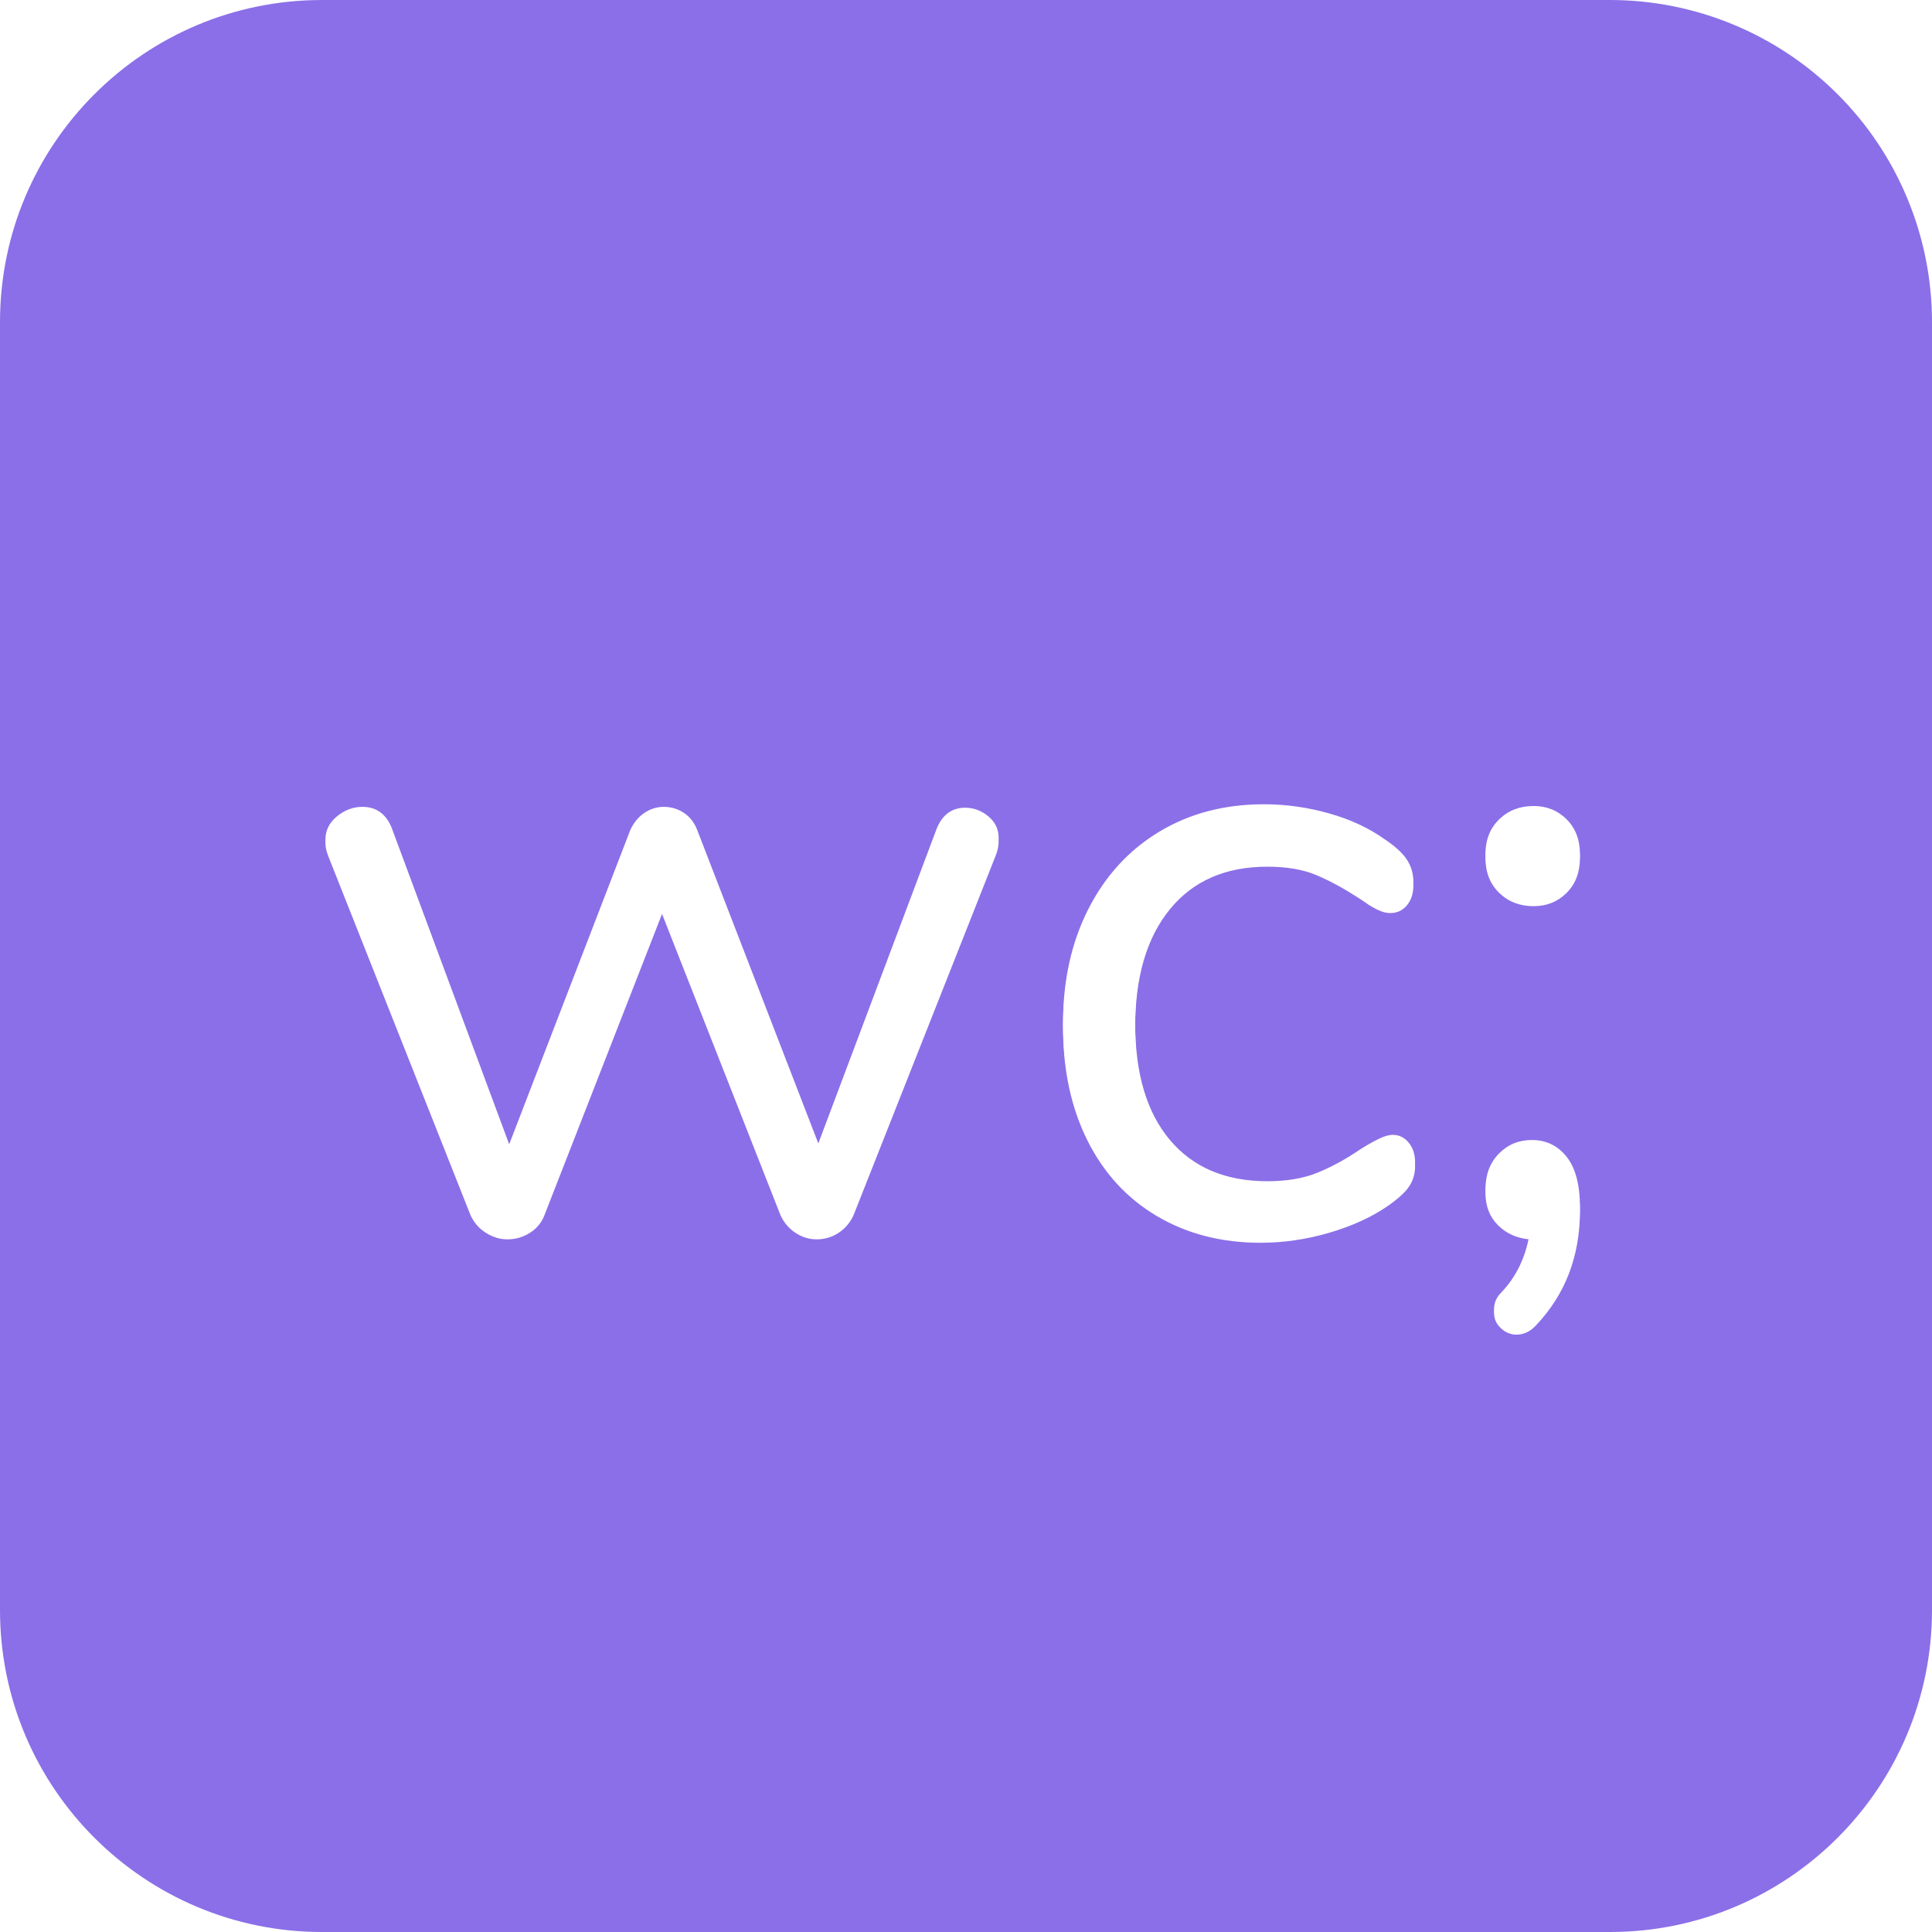 <svg version="1.1" viewBox="0.0 0.0 960.0 960.0" fill="none" stroke="none" stroke-linecap="square" stroke-miterlimit="10" xmlns:xlink="http://www.w3.org/1999/xlink" xmlns="http://www.w3.org/2000/svg"><clipPath id="p.0"><path d="m0 0l960.0 0l0 960.0l-960.0 0l0 -960.0z" clip-rule="nonzero"/></clipPath><g clip-path="url(#p.0)"><path fill="#000000" fill-opacity="0.0" d="m0 0l960.0 0l0 960.0l-960.0 0z" fill-rule="evenodd"/><path fill="#8b6fe8" d="m0 160.003l0 0c0 -88.367 71.636 -160.003 160.003 -160.003l639.994 0l0 0c42.435 0 83.133 16.857 113.139 46.864c30.006 30.006 46.864 70.704 46.864 113.139l0 639.994c0 88.367 -71.636 160.003 -160.003 160.003l-639.994 0c-88.367 0 -160.003 -71.636 -160.003 -160.003z" fill-rule="evenodd"/><g filter="url(#shadowFilter-p.1)"><use xlink:href="#p.1" transform="matrix(1.0 0.0 0.0 1.0 0.0 2.0)"/></g><defs><filter id="shadowFilter-p.1" filterUnits="userSpaceOnUse"><feGaussianBlur in="SourceAlpha" stdDeviation="2.0" result="blur"/><feComponentTransfer in="blur" color-interpolation-filters="sRGB"><feFuncR type="linear" slope="0" intercept="0.0"/><feFuncG type="linear" slope="0" intercept="0.0"/><feFuncB type="linear" slope="0" intercept="0.0"/><feFuncA type="linear" slope="0.5" intercept="0"/></feComponentTransfer></filter></defs><g id="p.1"><path fill="#000000" fill-opacity="0.0" d="m0 193.942l960.0 0l0 509.291l-960.0 0z" fill-rule="evenodd"/><path fill="#ffffff" d="m465.498 411.589q4.266 -10.234 14.078 -10.234q6.391 0 11.516 4.266q5.125 4.266 5.125 10.656q0 2.984 -1.281 6.406l-70.828 179.188q-2.562 5.547 -7.469 8.75q-4.906 3.203 -10.875 3.203q-5.547 0 -10.453 -3.203q-4.906 -3.203 -7.469 -8.75l-58.875 -149.75l-58.453 149.75q-2.141 5.547 -7.266 8.75q-5.109 3.203 -11.078 3.203q-5.547 0 -10.672 -3.203q-5.125 -3.203 -7.672 -8.75l-70.828 -178.766q-1.281 -3.406 -1.281 -5.969q0 -6.828 5.75 -11.516q5.766 -4.703 12.594 -4.703q10.234 0 14.5 10.25l58.453 157.422l60.172 -156.156q2.547 -5.531 7.031 -8.516q4.484 -3.0 9.594 -3.0q5.547 0 10.031 3.0q4.484 2.984 6.609 8.516l60.172 155.734l58.875 -156.578zm160.838 203.938q-29.0 0 -51.406 -13.219q-22.391 -13.234 -34.562 -37.547q-12.156 -24.328 -12.156 -56.328q0 -32.0 12.578 -56.734q12.594 -24.75 35.203 -38.406q22.625 -13.656 52.062 -13.656q16.203 0 32.203 4.484q16.0 4.484 27.953 13.016q7.672 5.125 10.875 10.031q3.203 4.906 3.203 10.875q0 5.969 -3.203 9.812q-3.203 3.844 -8.312 3.844q-2.984 0 -6.406 -1.703q-3.406 -1.719 -5.766 -3.422q-2.344 -1.703 -3.188 -2.141q-11.094 -7.25 -21.125 -11.516q-10.031 -4.266 -24.531 -4.266q-31.141 0 -48.422 21.125q-17.281 21.109 -17.281 58.656q0 37.547 17.281 58.031q17.281 20.484 48.422 20.484q14.5 0 24.953 -4.266q10.453 -4.266 21.125 -11.531q4.688 -2.984 8.953 -5.109q4.266 -2.141 7.266 -2.141q4.688 0 7.891 3.844q3.203 3.844 3.203 9.812q0 5.547 -3.0 10.031q-2.984 4.469 -11.094 10.016q-11.938 8.109 -28.797 13.016q-16.844 4.906 -33.922 4.906zm135.681 -167.25q-10.234 0 -17.062 -6.609q-6.828 -6.609 -6.828 -17.281q0 -10.672 6.828 -17.281q6.828 -6.609 17.062 -6.609q9.812 0 16.422 6.609q6.625 6.609 6.625 17.281q0 10.672 -6.625 17.281q-6.609 6.609 -16.422 6.609zm-0.844 118.188q10.656 0 17.266 8.328q6.625 8.312 6.625 24.953q0 33.703 -21.766 56.75q-4.266 4.688 -9.812 4.688q-4.266 0 -7.688 -3.203q-3.406 -3.203 -3.406 -7.469q0 -4.688 3.422 -8.109q11.094 -11.516 14.078 -28.578q-9.391 -0.859 -15.578 -7.047q-6.188 -6.188 -6.188 -16.0q0 -10.656 6.609 -17.484q6.625 -6.828 16.438 -6.828z" fill-rule="nonzero"/></g></g></svg>